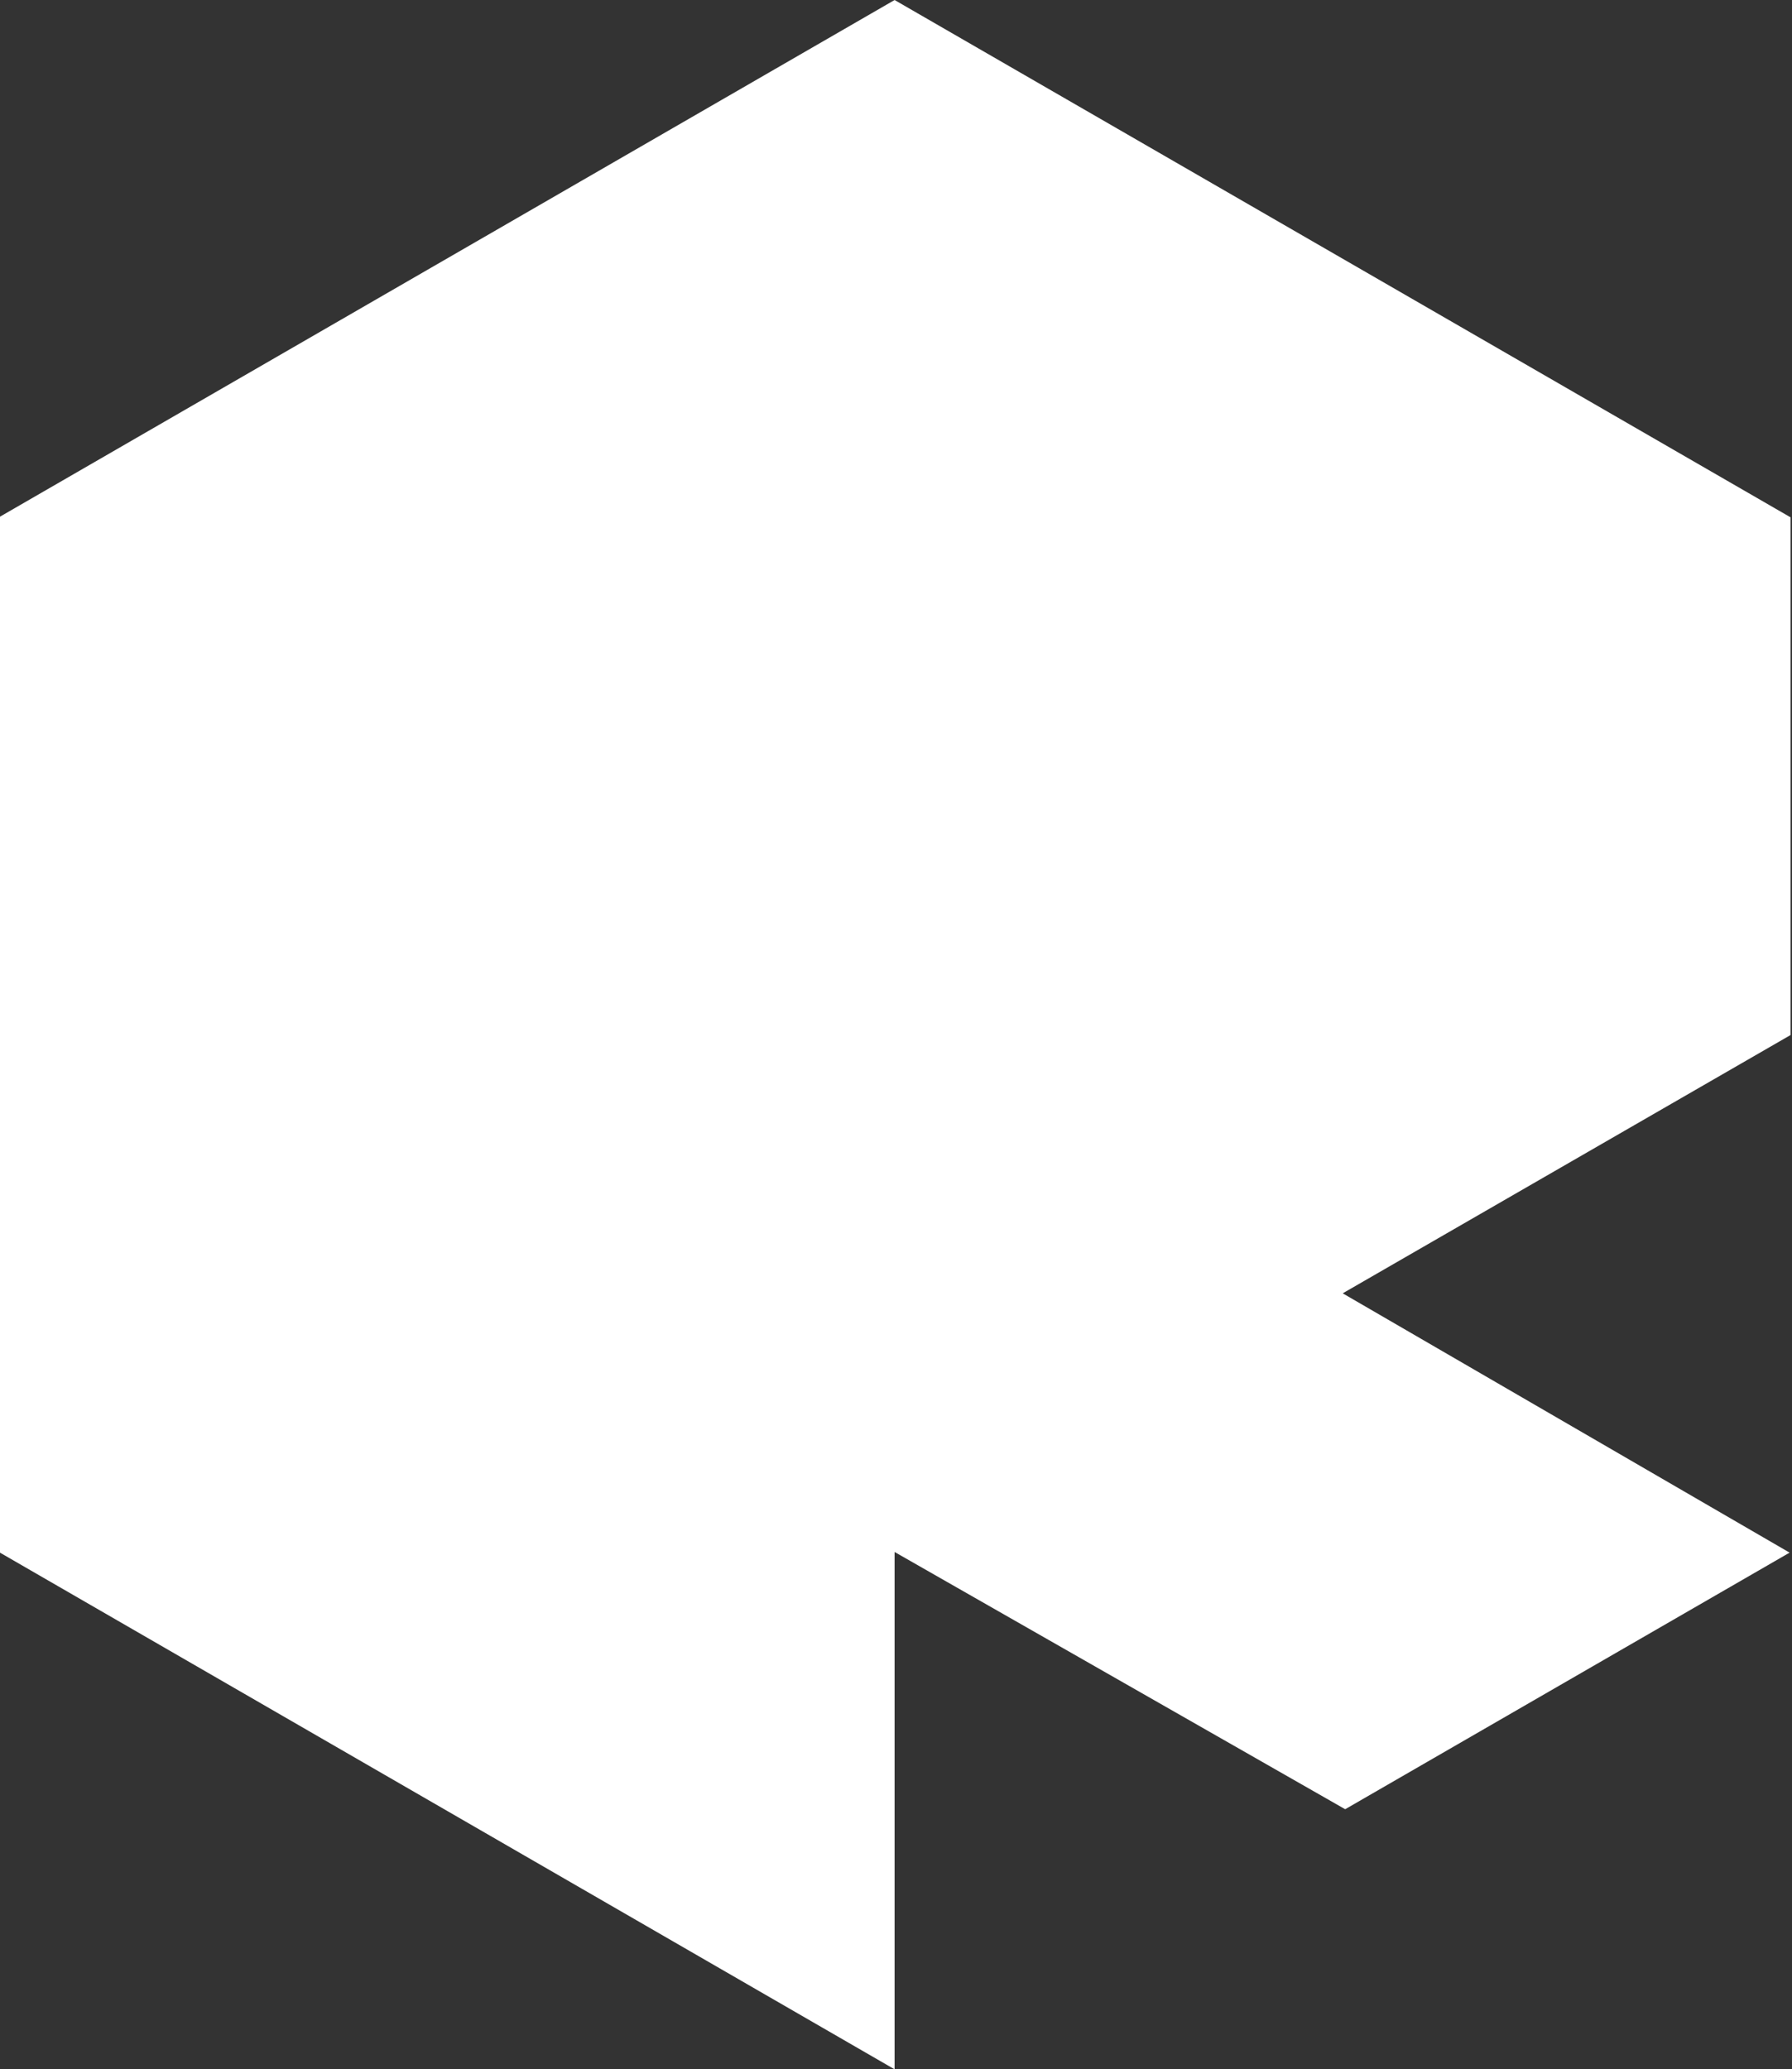<?xml version="1.0" encoding="utf-8"?>
<!-- Generator: Adobe Illustrator 16.0.4, SVG Export Plug-In . SVG Version: 6.00 Build 0)  -->
<!DOCTYPE svg PUBLIC "-//W3C//DTD SVG 1.1//EN" "http://www.w3.org/Graphics/SVG/1.1/DTD/svg11.dtd">
<svg version="1.1" xmlns="http://www.w3.org/2000/svg" xmlns:xlink="http://www.w3.org/1999/xlink" x="0px" y="0px"
	 width="173.223px" height="200px" viewBox="0 0 173.223 200" style="enable-background:new 0 0 173.223 200;" xml:space="preserve"
	>
<rect x="0" y="0" width="173.223" height="200" fill="#333333" stroke="none"/>
<g id="Layer_1">
</g>
<g id="Layer_7">
</g>
<g id="Layer_2">
</g>
<g id="Layer_5">
</g>
<g id="Layer_3">
</g>
<g id="Layer_6">
</g>
<g id="Layer_10">
</g>
<g id="Layer_11">
</g>
<g id="Layer_12">
</g>
<g id="Layer_13">
</g>
<g id="Layer_4">
</g>
<g id="Layer_8">
</g>
<g id="Layer_9">
	<g id="Layer_14">
	</g>
	<g id="guides">
	</g>
</g>
<g id="Layer_16">
	<g id="Layer_17">
	</g>
	<g id="Layer_18">
	</g>
</g>
<g id="Layer_19">
	<g id="Layer_20">
	</g>
	<g id="Layer_21">
	</g>
	<g id="Layer_22">
	</g>
</g>
<g id="Layer_23">
</g>
<g id="Layer_24">
</g>
<g id="Layer_25">
</g>
<g id="Layer_26">
	<polygon style="fill:#FFFFFF;" points="86.475,149.999 130.031,174.862 172.991,150.062 129.792,125 173.086,100.035 
		173.086,50.001 86.475,0.001 -0.113,50.001 -0.113,150 86.475,200 86.475,199.999 	"/>
</g>
</svg>
